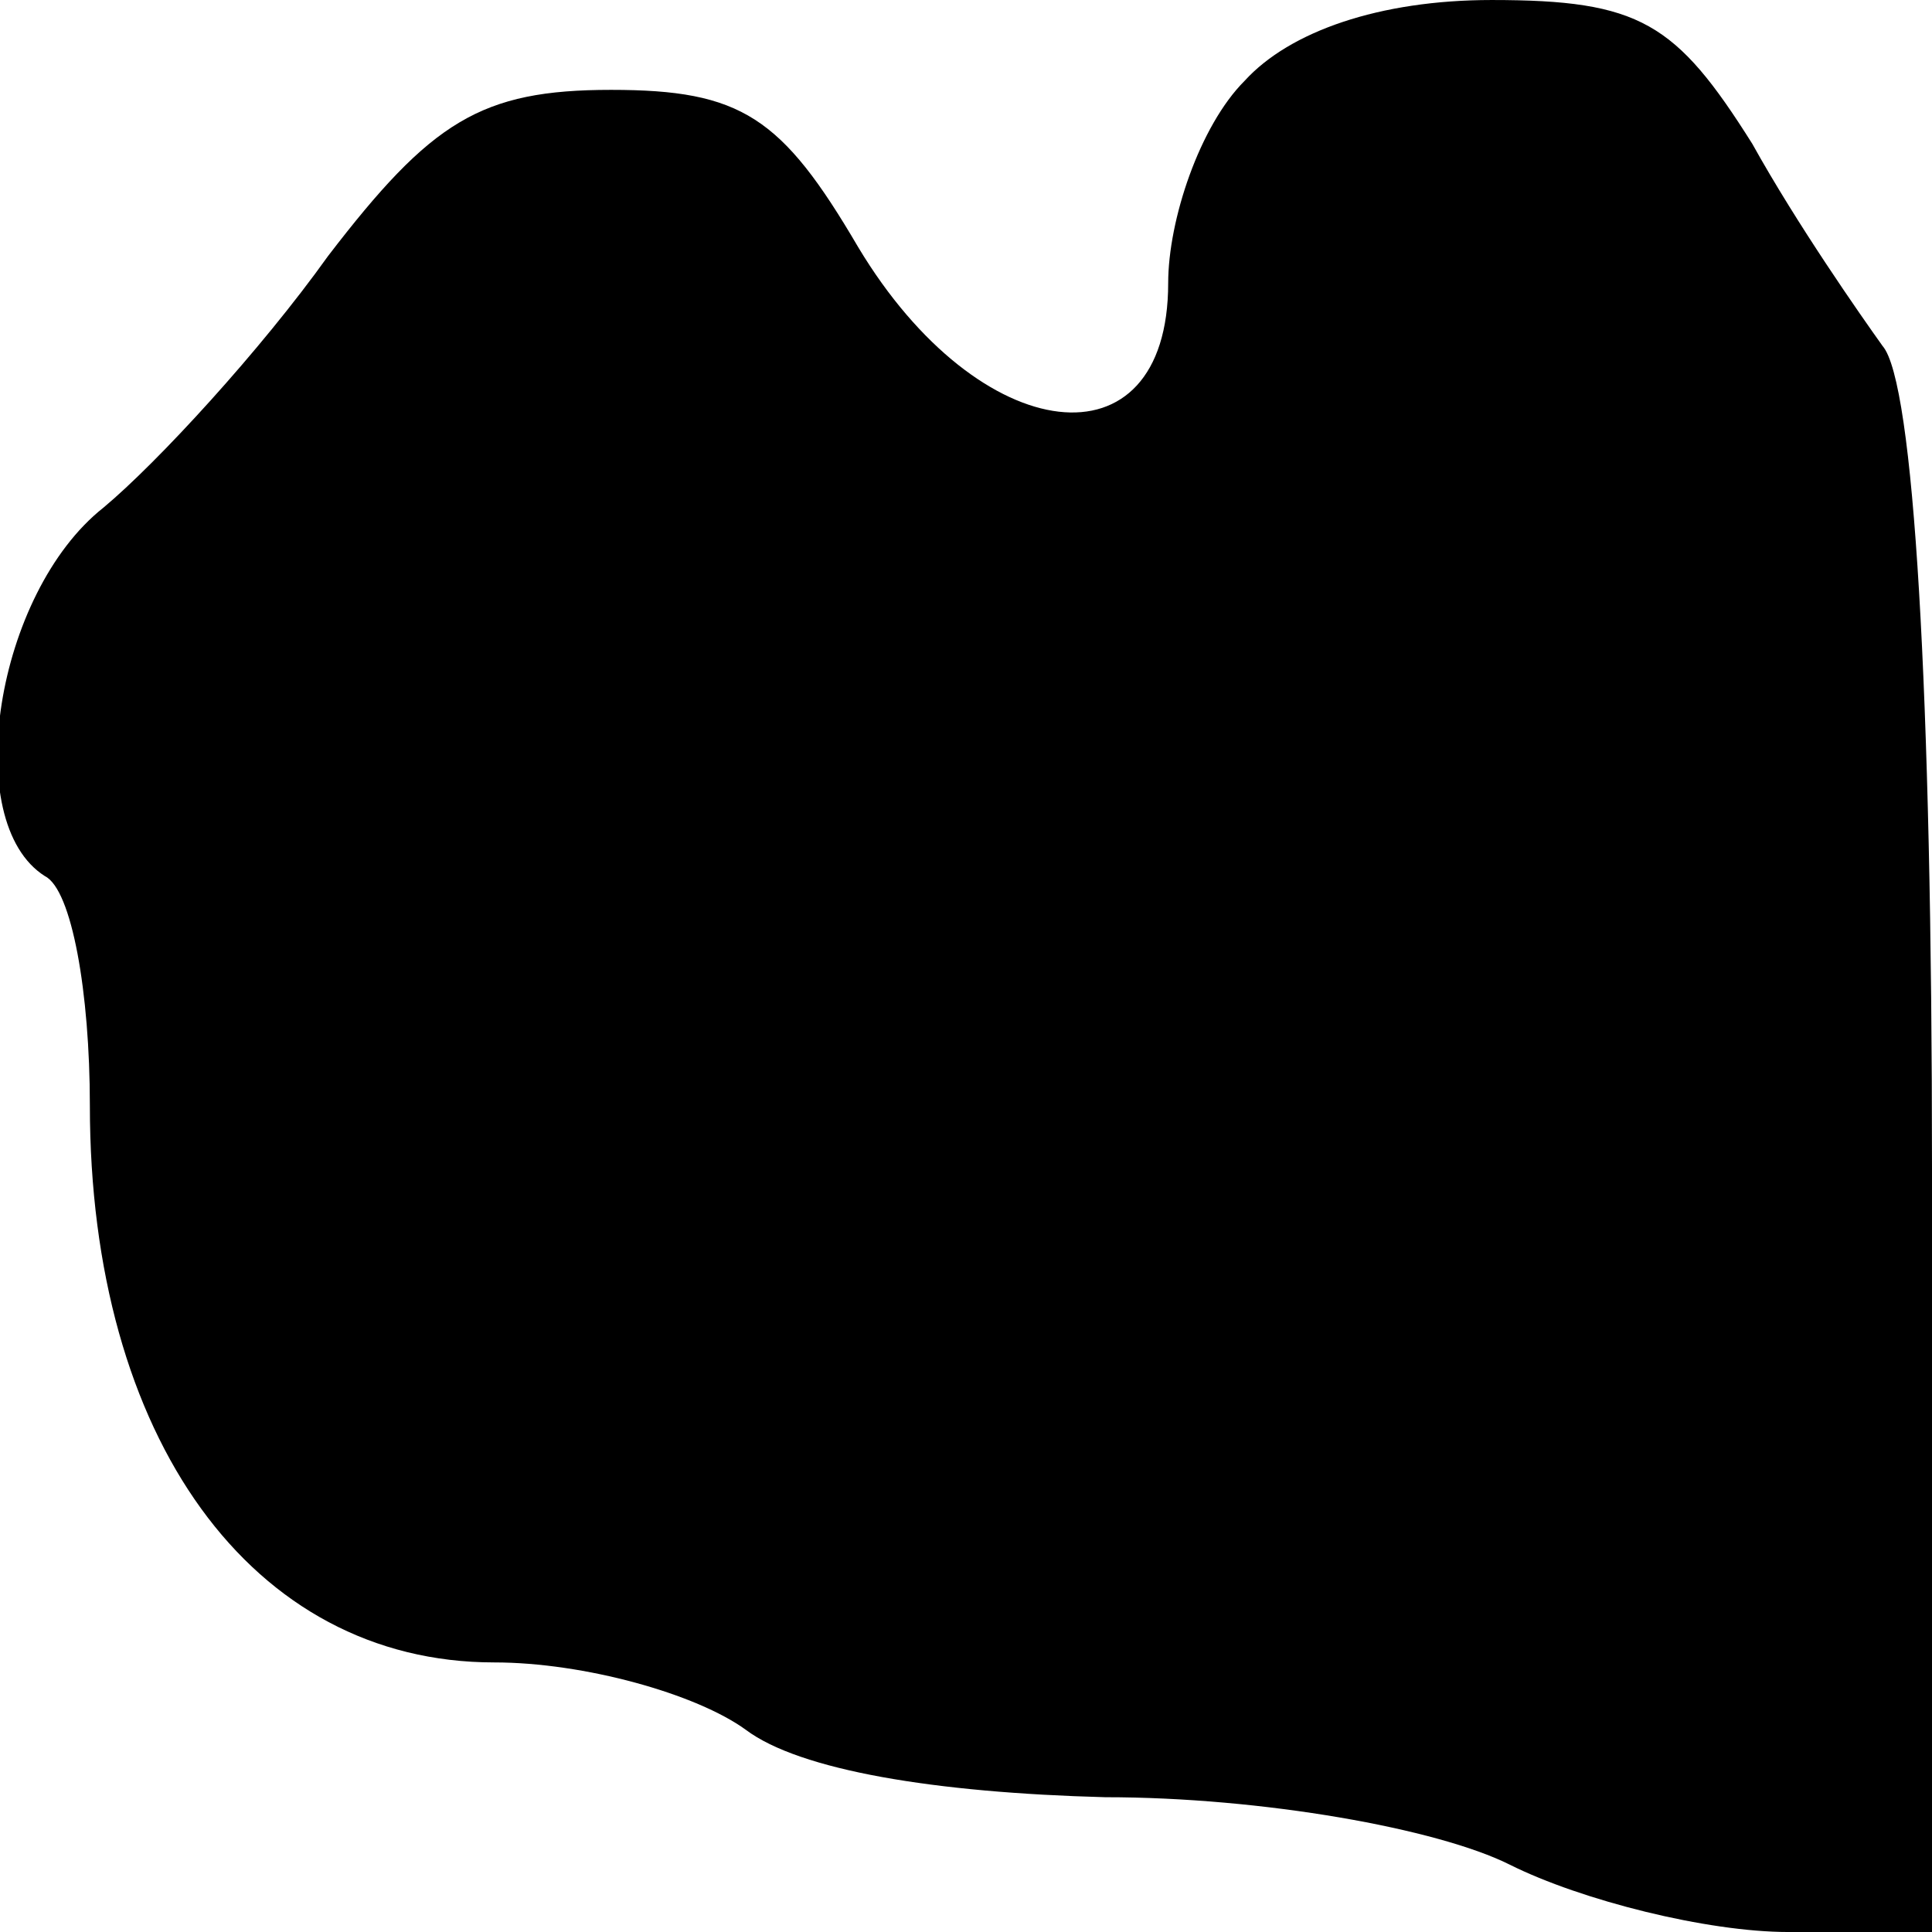 <?xml version="1.0" standalone="no"?>
<!DOCTYPE svg PUBLIC "-//W3C//DTD SVG 20010904//EN"
 "http://www.w3.org/TR/2001/REC-SVG-20010904/DTD/svg10.dtd">
<svg version="1.0" xmlns="http://www.w3.org/2000/svg"
 width="43pt" height="43pt" viewBox="0 0 43 43"
 preserveAspectRatio="xMidYMid meet">
<g transform="translate(0,43) scale(0.1,-0.1)"
fill="#000000" stroke="none">
<path fill="#000000" stroke="none" d="M277 412 c-10 -10 -17 -31 -17 -45 0
-42 -42 -37 -69 8 -17 29 -26 35 -55 35 -29 0 -40 -7 -63 -37 -15 -21 -38 -46
-50 -56 -24 -19 -32 -70 -13 -82 6 -3 10 -26 10 -51 0 -74 36 -124 90 -124 20
0 45 -7 56 -15 12 -9 42 -14 80 -15 35 0 74 -7 90 -15 16 -8 44 -15 62 -15
l32 0 0 170 c0 106 -4 175 -11 183 -5 7 -19 27 -29 45 -17 27 -25 32 -58 32
-25 0 -45 -7 -55 -18z"/>
</g>
</svg>
